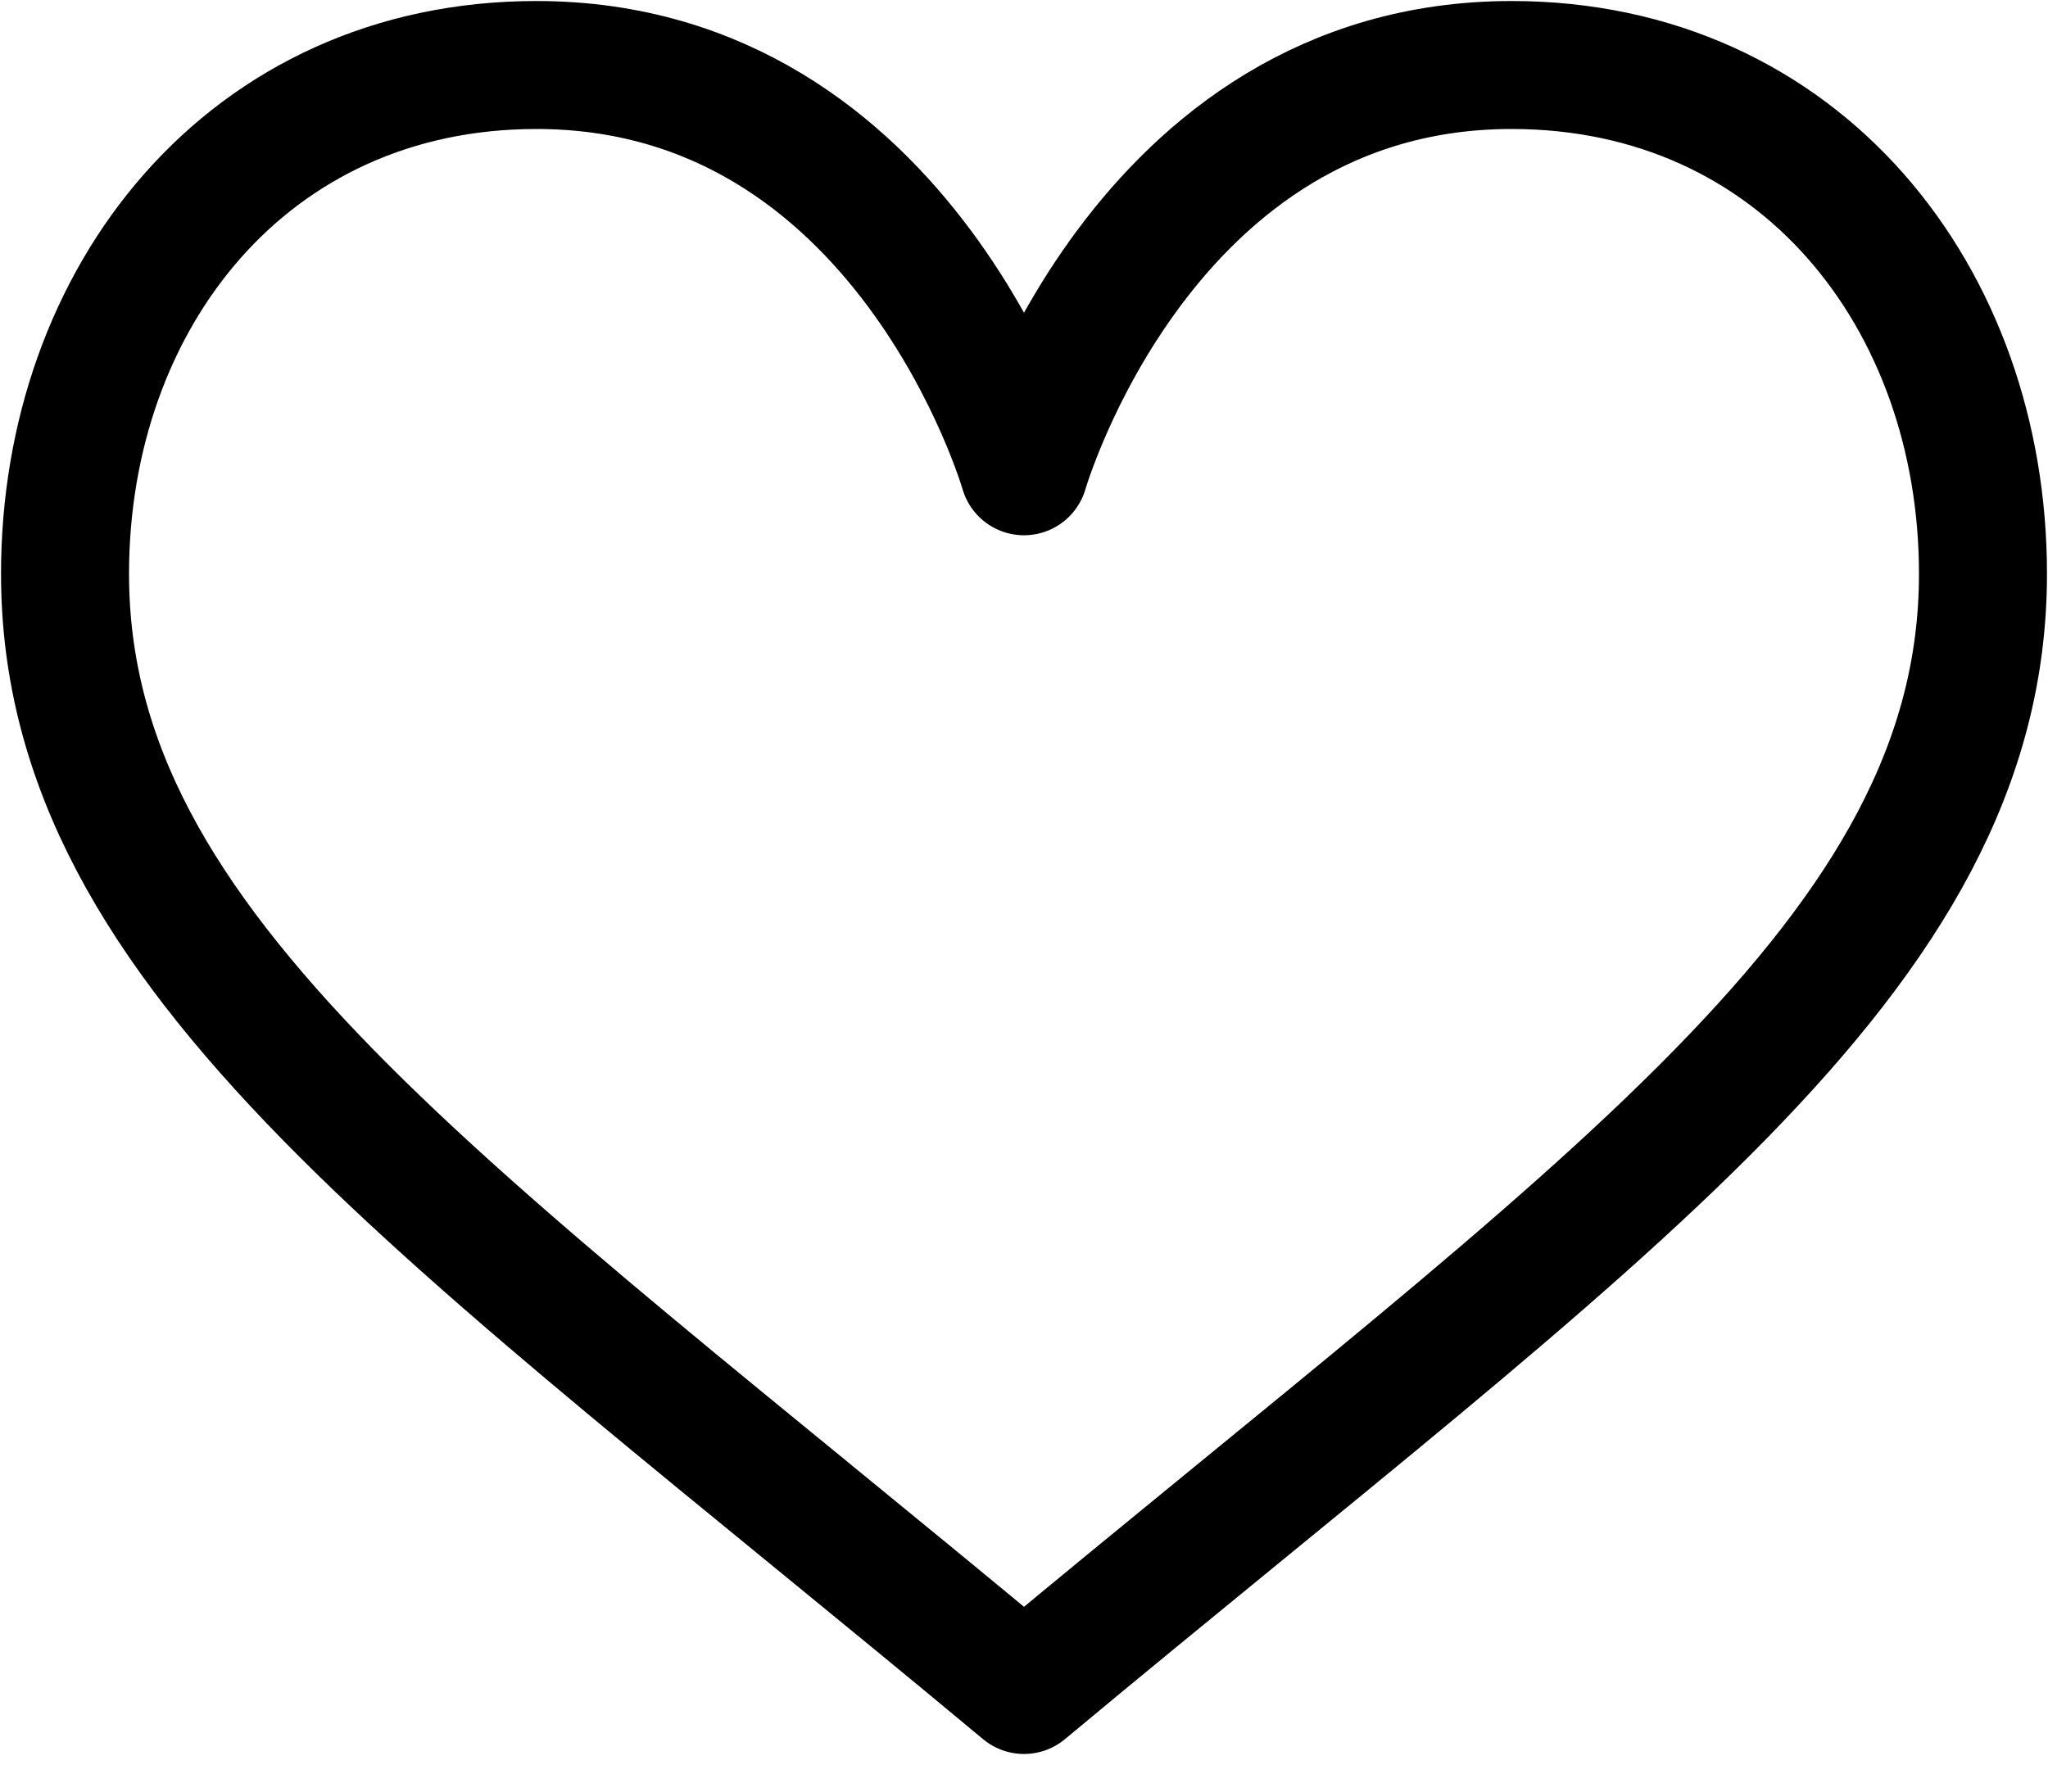 <svg width="24" height="21" viewBox="0 0 24 21" fill="none" xmlns="http://www.w3.org/2000/svg">
<path d="M12 5.524C12 5.524 13.371 0.762 17.714 0.762C21.097 0.762 23.238 3.492 23.238 6.726C23.238 11.199 18.778 14.161 12 19.809C5.222 14.161 0.762 11.199 0.762 6.726C0.762 3.492 2.903 0.762 6.286 0.762C10.629 0.762 12 5.524 12 5.524Z" stroke="black" stroke-width="1.5" stroke-miterlimit="10" stroke-linecap="round" stroke-linejoin="round"/>
</svg>
